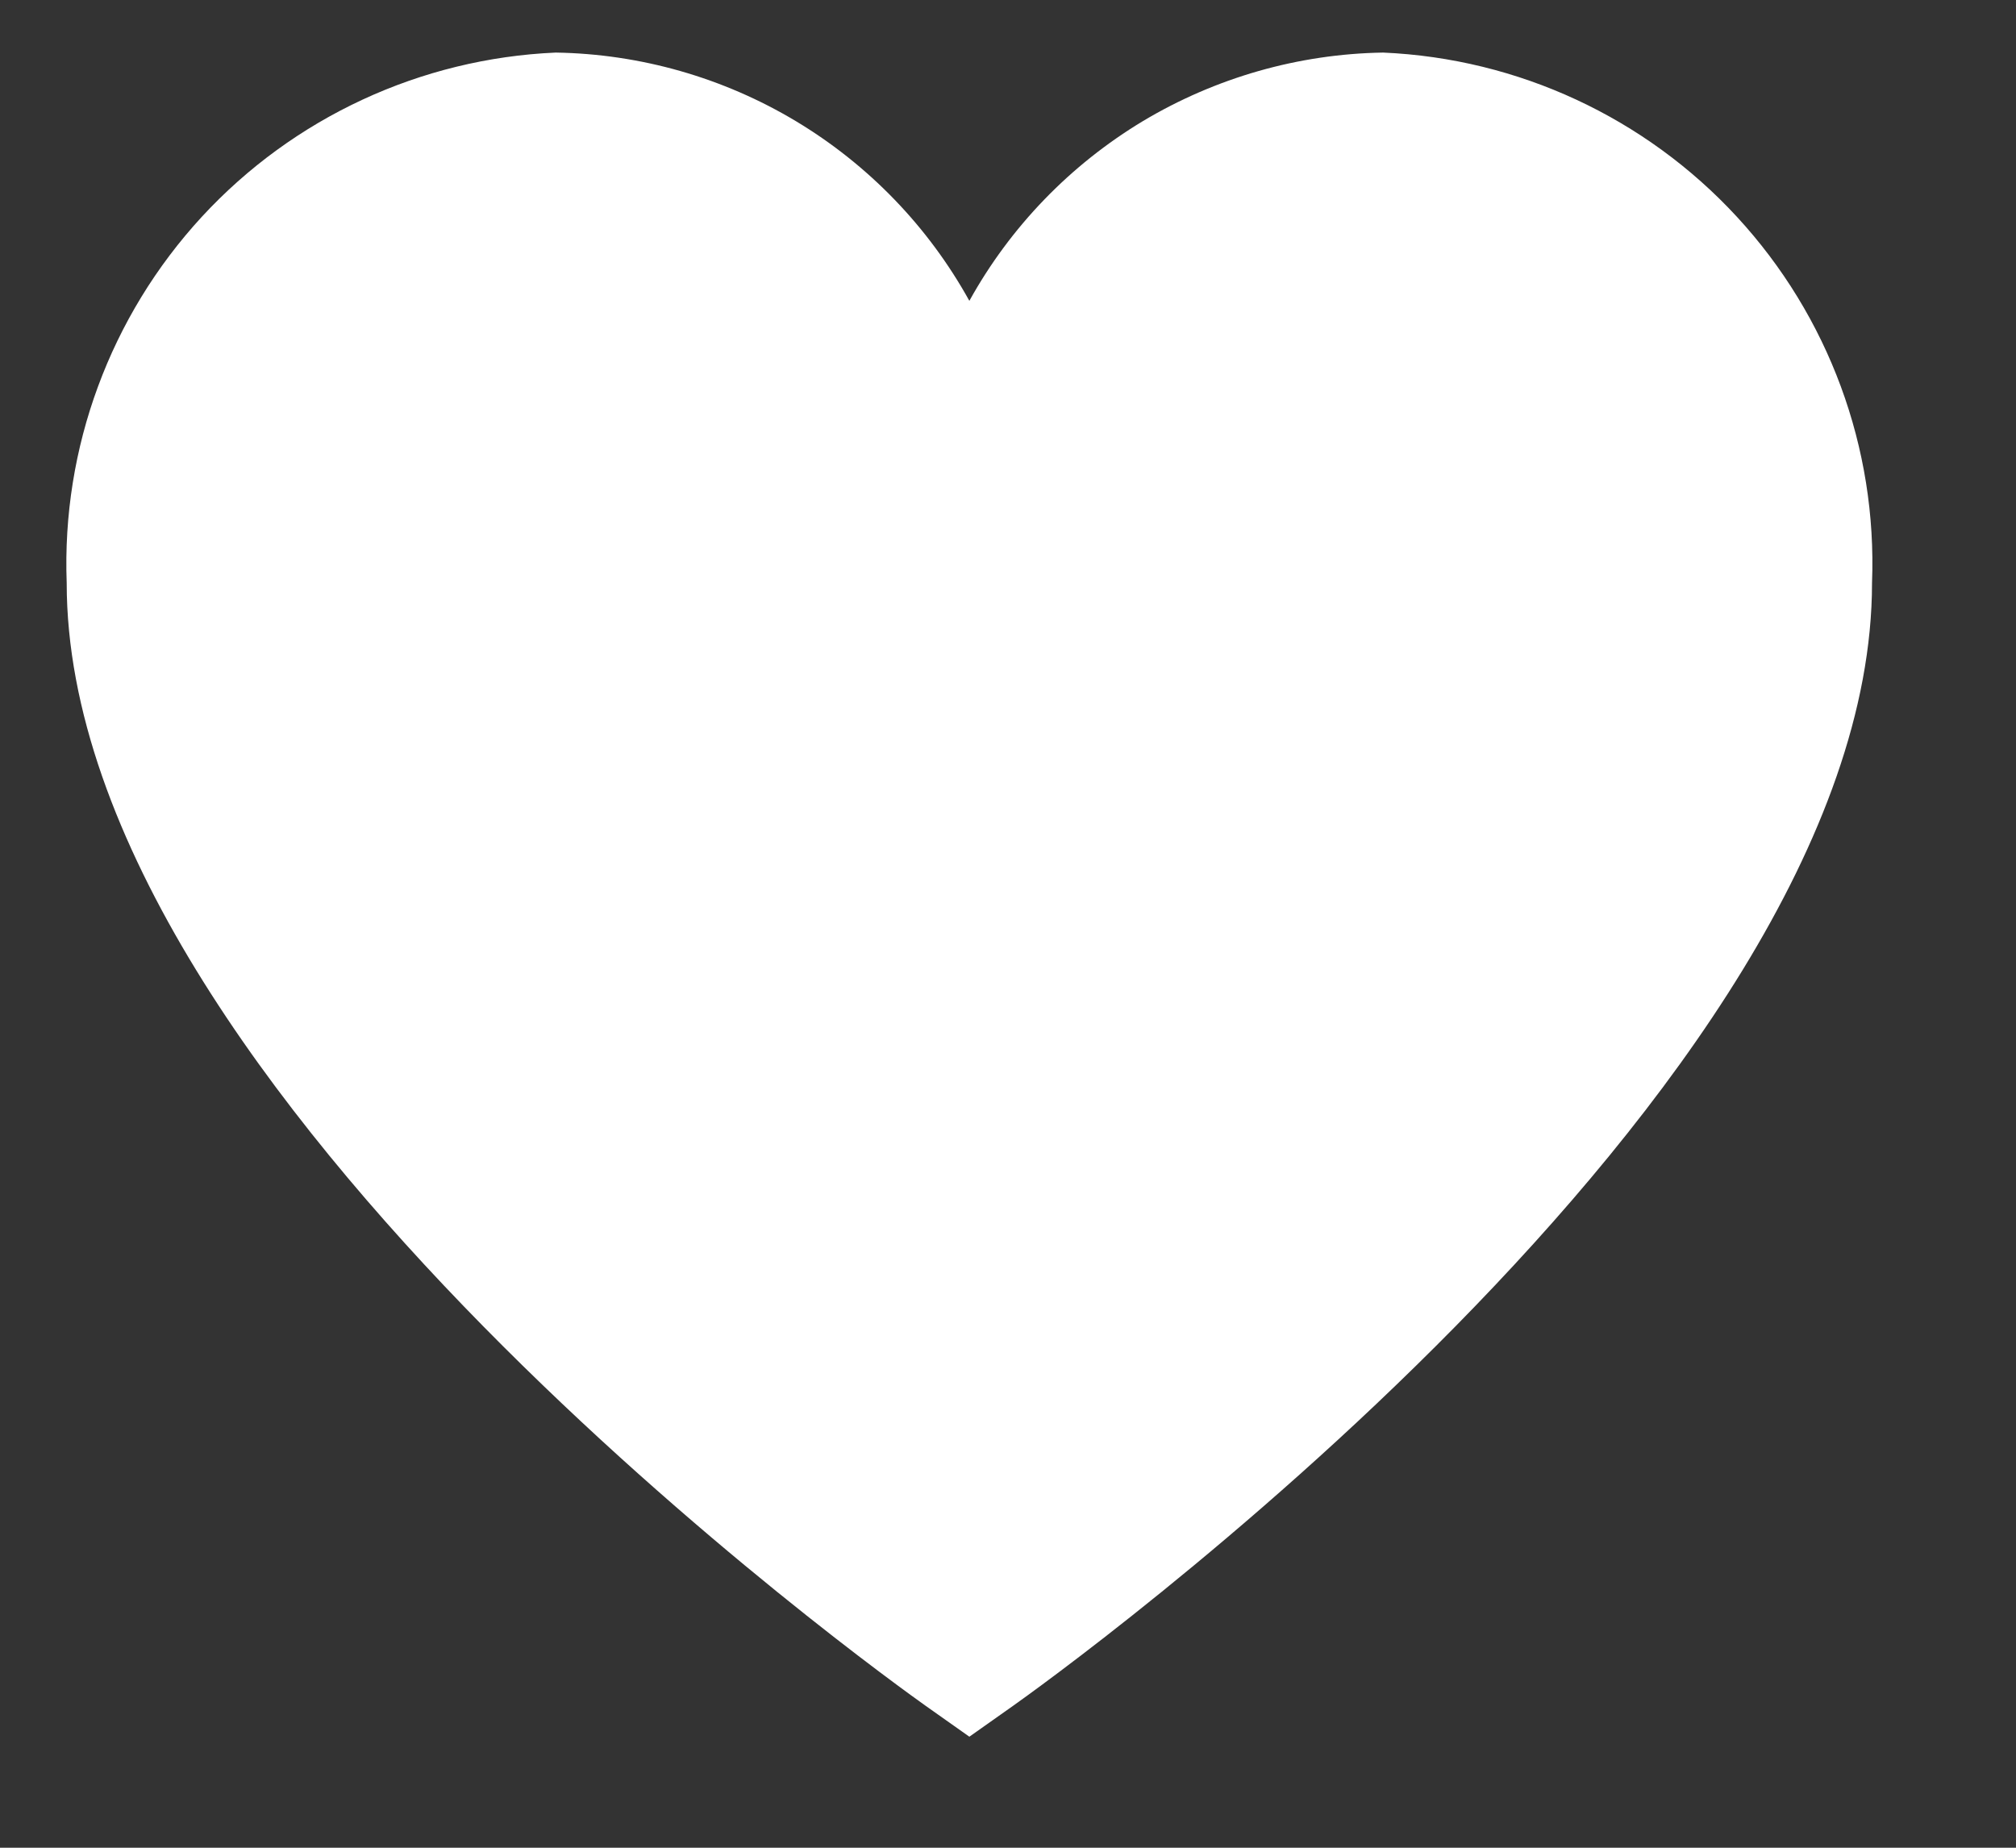 <svg width="12" height="11" viewBox="0 0 12 11" fill="none" xmlns="http://www.w3.org/2000/svg">
<rect x="0" y="0" width="12" height="11" fill="#333333" stroke="none"/>
<path d="M8.233 0.313C7.729 0.321 7.236 0.462 6.803 0.721C6.371 0.981 6.014 1.35 5.77 1.791C5.526 1.35 5.17 0.981 4.737 0.721C4.305 0.462 3.812 0.321 3.308 0.313C2.504 0.348 1.746 0.7 1.201 1.291C0.656 1.883 0.367 2.666 0.397 3.47C0.397 6.504 5.303 10.008 5.511 10.156L5.77 10.339L6.029 10.156C6.238 10.008 11.143 6.504 11.143 3.47C11.174 2.666 10.885 1.883 10.339 1.291C9.794 0.7 9.037 0.348 8.233 0.313Z" fill="white"/>
</svg>
